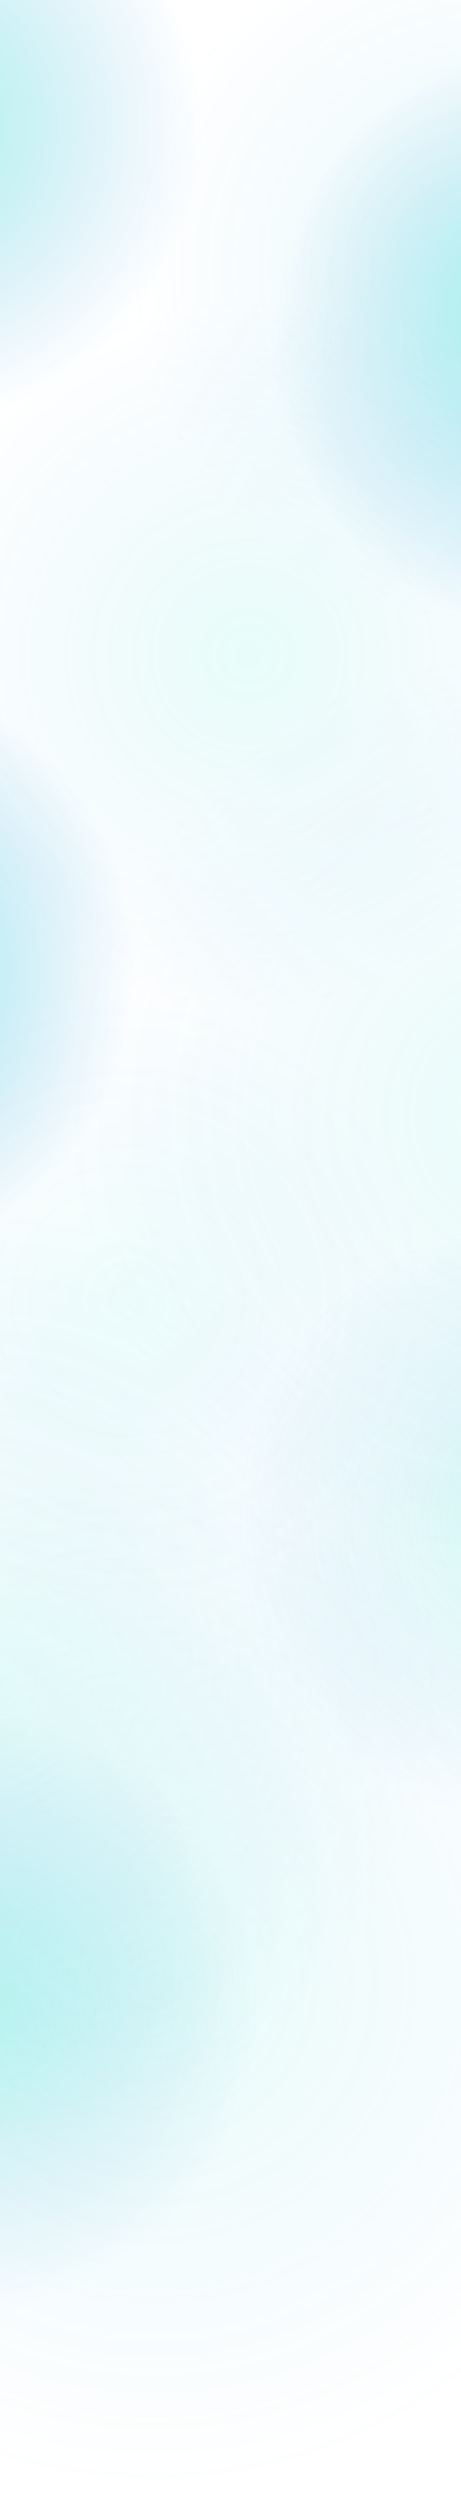 <svg width="1512" height="8187" viewBox="0 0 1512 8187" fill="none" xmlns="http://www.w3.org/2000/svg">
<g opacity="0.6">
<g opacity="0.33" filter="url(#filter0_f_0_1)">
<path d="M2766.98 875.414C2766.98 1522.92 2243.26 2047.83 1597.21 2047.83C951.167 2047.83 427.444 1522.92 427.444 875.414C427.444 227.908 951.167 -297 1597.21 -297C2243.26 -297 2766.98 227.908 2766.98 875.414Z" fill="url(#paint0_radial_0_1)" fill-opacity="0.8" style="mix-blend-mode:difference"/>
</g>
<g opacity="0.33" filter="url(#filter1_f_0_1)">
<path d="M1985.37 2143.71C1985.37 2791.22 1461.65 3316.12 815.603 3316.12C169.558 3316.12 -354.166 2791.22 -354.166 2143.71C-354.166 1496.2 169.558 971.297 815.603 971.297C1461.65 971.297 1985.37 1496.2 1985.37 2143.71Z" fill="url(#paint1_radial_0_1)" fill-opacity="0.8" style="mix-blend-mode:difference"/>
</g>
<g opacity="0.33" filter="url(#filter2_f_0_1)">
<path d="M3245.73 3652.71C3245.73 4485.74 2572.21 5161.04 1741.37 5161.04C910.529 5161.04 237.001 4485.74 237.001 3652.71C237.001 2819.68 910.529 2144.37 1741.37 2144.37C2572.21 2144.37 3245.73 2819.68 3245.73 3652.71Z" fill="url(#paint2_radial_0_1)" fill-opacity="0.8" style="mix-blend-mode:difference"/>
</g>
<g opacity="0.33" filter="url(#filter3_f_0_1)">
<path d="M1435.73 5492.71C1435.73 6325.74 762.205 7001.04 -68.633 7001.04C-899.472 7001.04 -1573 6325.74 -1573 5492.71C-1573 4659.68 -899.472 3984.37 -68.633 3984.37C762.205 3984.37 1435.73 4659.68 1435.73 5492.71Z" fill="url(#paint3_radial_0_1)" fill-opacity="0.8" style="mix-blend-mode:difference"/>
</g>
<g opacity="0.33" filter="url(#filter4_f_0_1)">
<path d="M2154.66 6485.54C2154.66 7400.38 1415.11 8142 502.828 8142C-409.452 8142 -1149 7400.38 -1149 6485.54C-1149 5570.71 -409.452 4829.09 502.828 4829.09C1415.11 4829.09 2154.66 5570.71 2154.66 6485.54Z" fill="url(#paint4_radial_0_1)" fill-opacity="0.8" style="mix-blend-mode:difference"/>
</g>
</g>
<path opacity="0.6" d="M659 411.5C659 957.986 216.881 1401 -328.5 1401C-873.881 1401 -1316 957.986 -1316 411.5C-1316 -134.986 -873.881 -578 -328.5 -578C216.881 -578 659 -134.986 659 411.5Z" fill="url(#paint5_radial_0_1)"/>
<path opacity="0.6" d="M2863 1099.5C2863 1645.99 2420.88 2089 1875.5 2089C1330.12 2089 888 1645.99 888 1099.5C888 553.014 1330.12 110 1875.5 110C2420.88 110 2863 553.014 2863 1099.5Z" fill="url(#paint6_radial_0_1)"/>
<path opacity="0.8" d="M444 3173.5C444 3719.99 1.881 4163 -543.5 4163C-1088.88 4163 -1531 3719.99 -1531 3173.5C-1531 2627.01 -1088.88 2184 -543.5 2184C1.881 2184 444 2627.01 444 3173.5Z" fill="url(#paint7_radial_0_1)"/>
<path opacity="0.1" d="M1406 4258.5C1406 4804.99 963.881 5248 418.5 5248C-126.881 5248 -569 4804.99 -569 4258.5C-569 3712.01 -126.881 3269 418.5 3269C963.881 3269 1406 3712.01 1406 4258.5Z" fill="url(#paint8_radial_0_1)"/>
<path d="M2750 4983.5C2750 5529.99 2307.88 5973 1762.5 5973C1217.12 5973 775 5529.99 775 4983.5C775 4437.01 1217.12 3994 1762.5 3994C2307.88 3994 2750 4437.01 2750 4983.5Z" fill="url(#paint9_radial_0_1)" fill-opacity="0.3"/>
<path d="M847 6583.5C847 7129.99 404.881 7573 -140.5 7573C-685.881 7573 -1128 7129.99 -1128 6583.5C-1128 6037.01 -685.881 5594 -140.5 5594C404.881 5594 847 6037.01 847 6583.5Z" fill="url(#paint10_radial_0_1)" fill-opacity="0.4"/>
<defs>
<filter id="filter0_f_0_1" x="382.444" y="-342" width="2429.54" height="2434.83" filterUnits="userSpaceOnUse" color-interpolation-filters="sRGB">
<feFlood flood-opacity="0" result="BackgroundImageFix"/>
<feBlend mode="normal" in="SourceGraphic" in2="BackgroundImageFix" result="shape"/>
<feGaussianBlur stdDeviation="22.5" result="effect1_foregroundBlur_0_1"/>
</filter>
<filter id="filter1_f_0_1" x="-399.166" y="926.297" width="2429.54" height="2434.83" filterUnits="userSpaceOnUse" color-interpolation-filters="sRGB">
<feFlood flood-opacity="0" result="BackgroundImageFix"/>
<feBlend mode="normal" in="SourceGraphic" in2="BackgroundImageFix" result="shape"/>
<feGaussianBlur stdDeviation="22.5" result="effect1_foregroundBlur_0_1"/>
</filter>
<filter id="filter2_f_0_1" x="192.001" y="2099.37" width="3098.73" height="3106.67" filterUnits="userSpaceOnUse" color-interpolation-filters="sRGB">
<feFlood flood-opacity="0" result="BackgroundImageFix"/>
<feBlend mode="normal" in="SourceGraphic" in2="BackgroundImageFix" result="shape"/>
<feGaussianBlur stdDeviation="22.5" result="effect1_foregroundBlur_0_1"/>
</filter>
<filter id="filter3_f_0_1" x="-1618" y="3939.37" width="3098.73" height="3106.67" filterUnits="userSpaceOnUse" color-interpolation-filters="sRGB">
<feFlood flood-opacity="0" result="BackgroundImageFix"/>
<feBlend mode="normal" in="SourceGraphic" in2="BackgroundImageFix" result="shape"/>
<feGaussianBlur stdDeviation="22.5" result="effect1_foregroundBlur_0_1"/>
</filter>
<filter id="filter4_f_0_1" x="-1194" y="4784.09" width="3393.66" height="3402.91" filterUnits="userSpaceOnUse" color-interpolation-filters="sRGB">
<feFlood flood-opacity="0" result="BackgroundImageFix"/>
<feBlend mode="normal" in="SourceGraphic" in2="BackgroundImageFix" result="shape"/>
<feGaussianBlur stdDeviation="22.5" result="effect1_foregroundBlur_0_1"/>
</filter>
<radialGradient id="paint0_radial_0_1" cx="0" cy="0" r="1" gradientUnits="userSpaceOnUse" gradientTransform="translate(1597.21 875.414) rotate(90) scale(1172.41 1169.77)">
<stop stop-color="#07EDC4" stop-opacity="0.61"/>
<stop offset="1" stop-color="#0785DF" stop-opacity="0"/>
</radialGradient>
<radialGradient id="paint1_radial_0_1" cx="0" cy="0" r="1" gradientUnits="userSpaceOnUse" gradientTransform="translate(815.603 2143.71) rotate(90) scale(1172.41 1169.77)">
<stop stop-color="#07EDC4" stop-opacity="0.61"/>
<stop offset="1" stop-color="#0785DF" stop-opacity="0"/>
</radialGradient>
<radialGradient id="paint2_radial_0_1" cx="0" cy="0" r="1" gradientUnits="userSpaceOnUse" gradientTransform="translate(1741.37 3652.71) rotate(90) scale(1508.33 1504.37)">
<stop stop-color="#07EDC4" stop-opacity="0.61"/>
<stop offset="1" stop-color="#0785DF" stop-opacity="0"/>
</radialGradient>
<radialGradient id="paint3_radial_0_1" cx="0" cy="0" r="1" gradientUnits="userSpaceOnUse" gradientTransform="translate(-68.633 5492.71) rotate(90) scale(1508.33 1504.37)">
<stop stop-color="#07EDC4" stop-opacity="0.61"/>
<stop offset="1" stop-color="#0785DF" stop-opacity="0"/>
</radialGradient>
<radialGradient id="paint4_radial_0_1" cx="0" cy="0" r="1" gradientUnits="userSpaceOnUse" gradientTransform="translate(502.828 6485.54) rotate(90) scale(1656.46 1651.83)">
<stop stop-color="#07EDC4" stop-opacity="0.61"/>
<stop offset="1" stop-color="#0785DF" stop-opacity="0"/>
</radialGradient>
<radialGradient id="paint5_radial_0_1" cx="0" cy="0" r="1" gradientUnits="userSpaceOnUse" gradientTransform="translate(-328.5 411.5) rotate(90) scale(989.5 987.5)">
<stop stop-color="#07EDC4" stop-opacity="0.61"/>
<stop offset="1" stop-color="#0785DF" stop-opacity="0"/>
</radialGradient>
<radialGradient id="paint6_radial_0_1" cx="0" cy="0" r="1" gradientUnits="userSpaceOnUse" gradientTransform="translate(1875.5 1099.5) rotate(90) scale(989.5 987.5)">
<stop stop-color="#07EDC4" stop-opacity="0.61"/>
<stop offset="1" stop-color="#0785DF" stop-opacity="0"/>
</radialGradient>
<radialGradient id="paint7_radial_0_1" cx="0" cy="0" r="1" gradientUnits="userSpaceOnUse" gradientTransform="translate(-543.5 3173.5) rotate(90) scale(989.5 987.5)">
<stop stop-color="#07EDC4" stop-opacity="0.61"/>
<stop offset="1" stop-color="#0785DF" stop-opacity="0"/>
</radialGradient>
<radialGradient id="paint8_radial_0_1" cx="0" cy="0" r="1" gradientUnits="userSpaceOnUse" gradientTransform="translate(418.5 4258.5) rotate(90) scale(989.5 987.5)">
<stop stop-color="#07EDC4" stop-opacity="0.61"/>
<stop offset="1" stop-color="#0785DF" stop-opacity="0"/>
</radialGradient>
<radialGradient id="paint9_radial_0_1" cx="0" cy="0" r="1" gradientUnits="userSpaceOnUse" gradientTransform="translate(1762.5 4983.5) rotate(90) scale(989.5 987.5)">
<stop stop-color="#07EDC4" stop-opacity="0.61"/>
<stop offset="1" stop-color="#0785DF" stop-opacity="0"/>
</radialGradient>
<radialGradient id="paint10_radial_0_1" cx="0" cy="0" r="1" gradientUnits="userSpaceOnUse" gradientTransform="translate(-140.5 6583.5) rotate(90) scale(989.5 987.5)">
<stop stop-color="#07EDC4" stop-opacity="0.61"/>
<stop offset="1" stop-color="#0785DF" stop-opacity="0"/>
</radialGradient>
</defs>
</svg>
